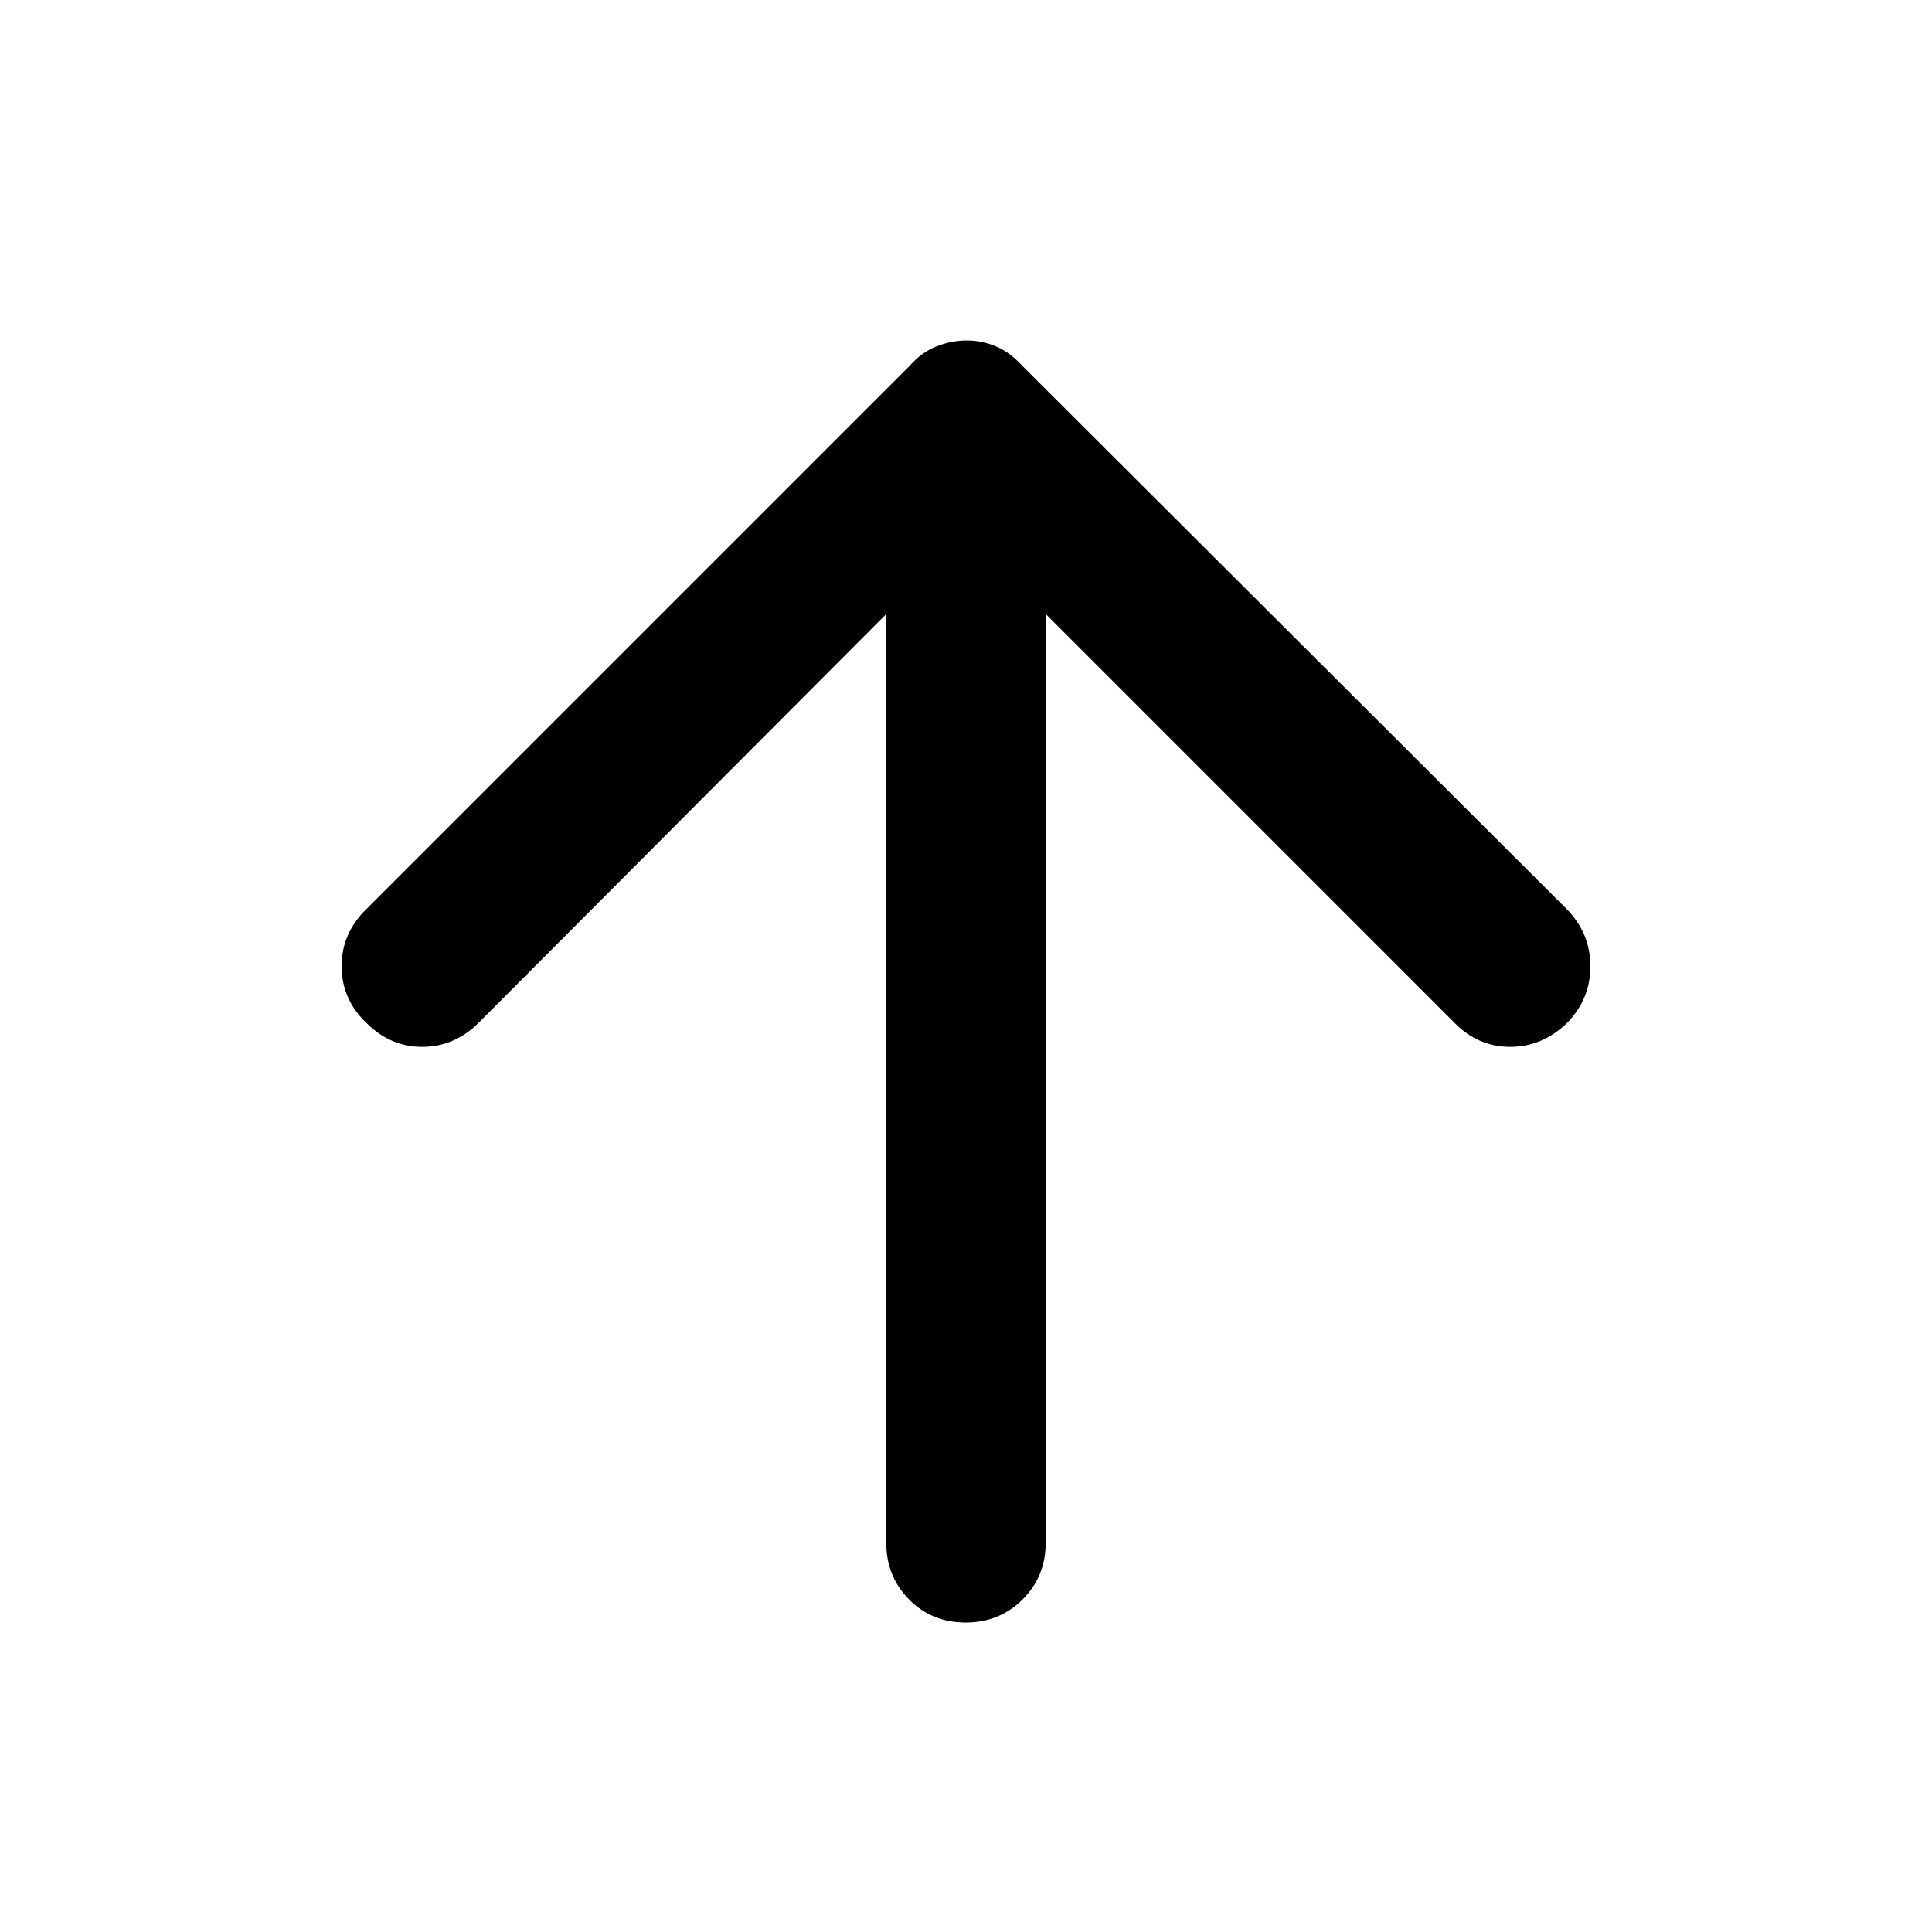 <svg xmlns="http://www.w3.org/2000/svg" width="48" height="48" viewBox="0 -960 960 960"><path d="M479.825-153.782q-16.782 0-28.108-11.452-11.326-11.451-11.326-28.157v-461.52L237.696-451.652q-12.003 11.826-27.871 11.826-15.868 0-27.695-11.826-12.391-11.826-12.391-28.245t12.391-28.451l270.087-270.087q5.704-6.502 13.113-9.447 7.409-2.944 15.162-2.944 7.188 0 14.174 2.848t13.117 9.543l270.652 270.087q11.826 12.032 11.826 28.451t-11.668 28.245q-12.234 11.826-28.16 11.826t-27.564-11.826l-203.26-203.259v461.52q0 16.706-11.501 28.157-11.502 11.452-28.283 11.452Z"/></svg>
